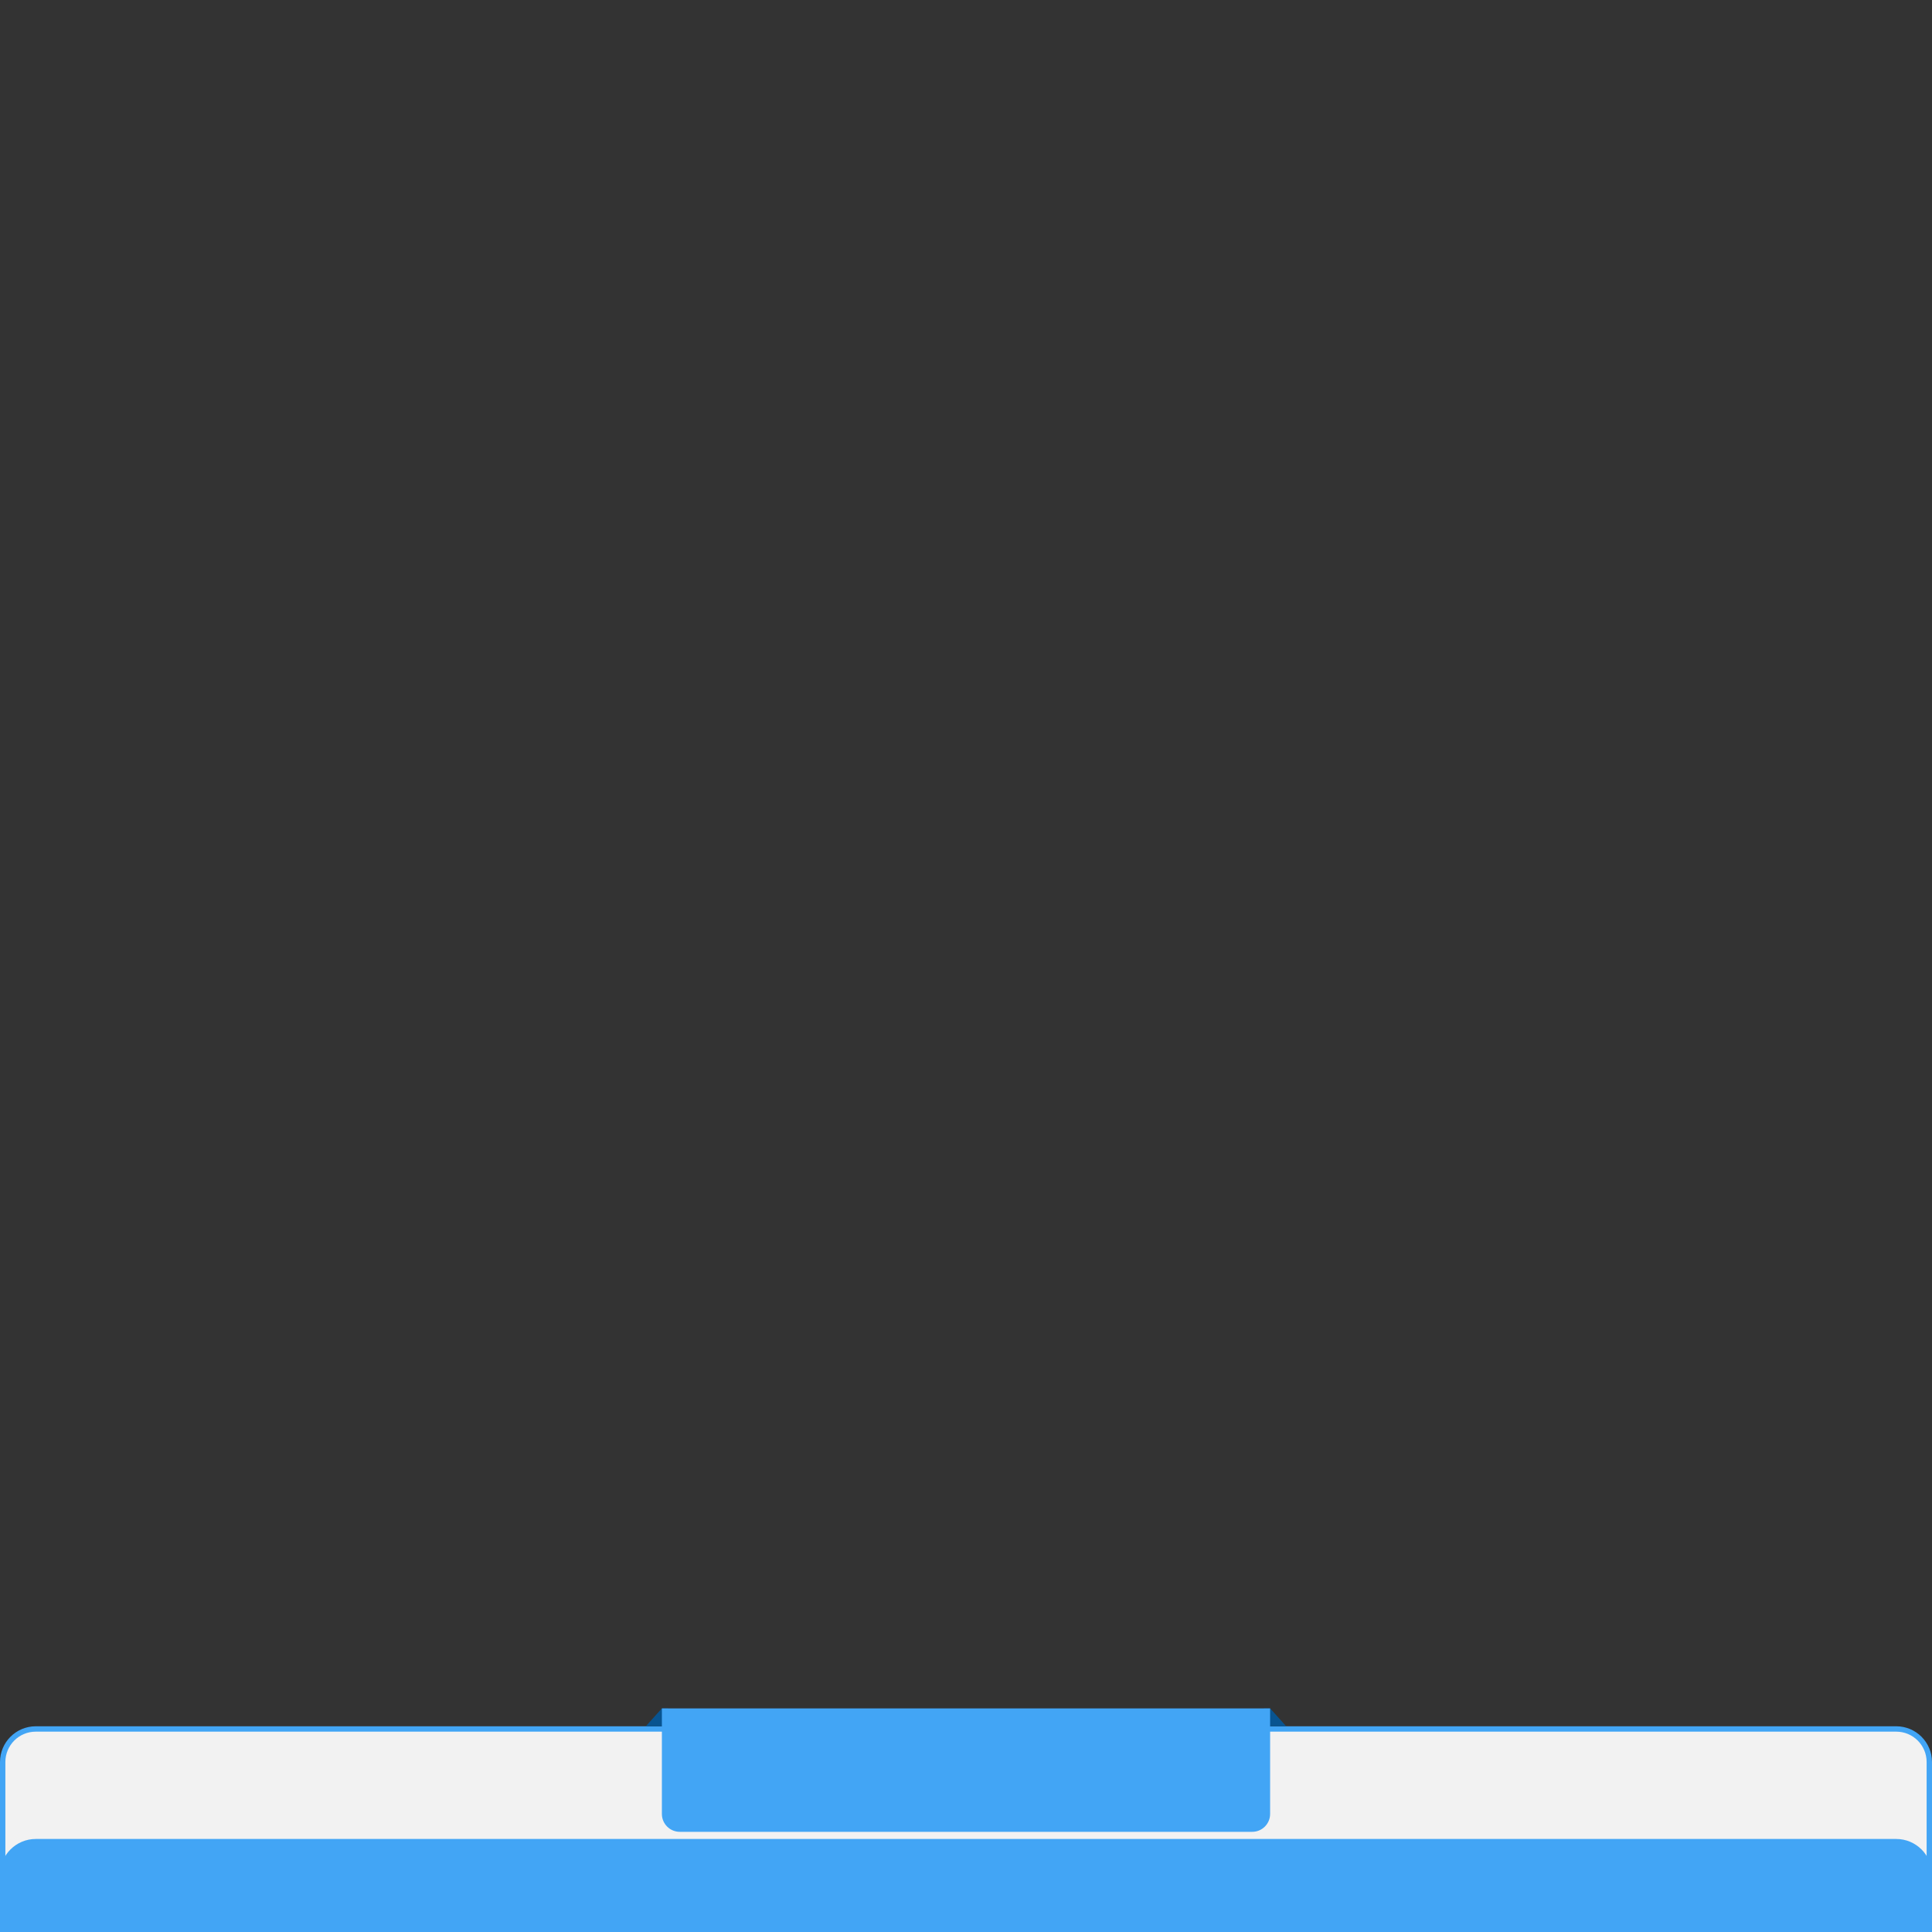 <svg width="1080" height="1080" viewBox="0 0 1080 1080" fill="none" xmlns="http://www.w3.org/2000/svg">
<rect x="0" y="0" width="1080" height="1080" fill="#333333" stroke="none"/>
<g clip-path="url(#clip0_426_1692)">
<path d="M1.5 985C1.5 974.783 9.783 966.5 20 966.5H1060C1070.22 966.5 1078.5 974.783 1078.5 985V1078.5H1.5V985Z" fill="#F2F2F2" stroke="#42A5F5" stroke-width="3"/>
<path d="M0 1048C0 1036.95 8.954 1028 20 1028H1060C1071.05 1028 1080 1036.95 1080 1048V1080H0V1048Z" fill="#42A5F5"/>
<path d="M373.5 965V955H370L361 965H373.5Z" fill="#085491"/>
<path d="M706.5 965V955H710L719 965H706.5Z" fill="#085491"/>
<path d="M370 955H710V1014C710 1019.52 705.523 1024 700 1024H380C374.477 1024 370 1019.52 370 1014V955Z" fill="#42A5F5"/>
</g>
<defs>
<clipPath id="clip0_426_1692">
<rect width="1080" height="1080" fill="white"/>
</clipPath>
</defs>
</svg>

